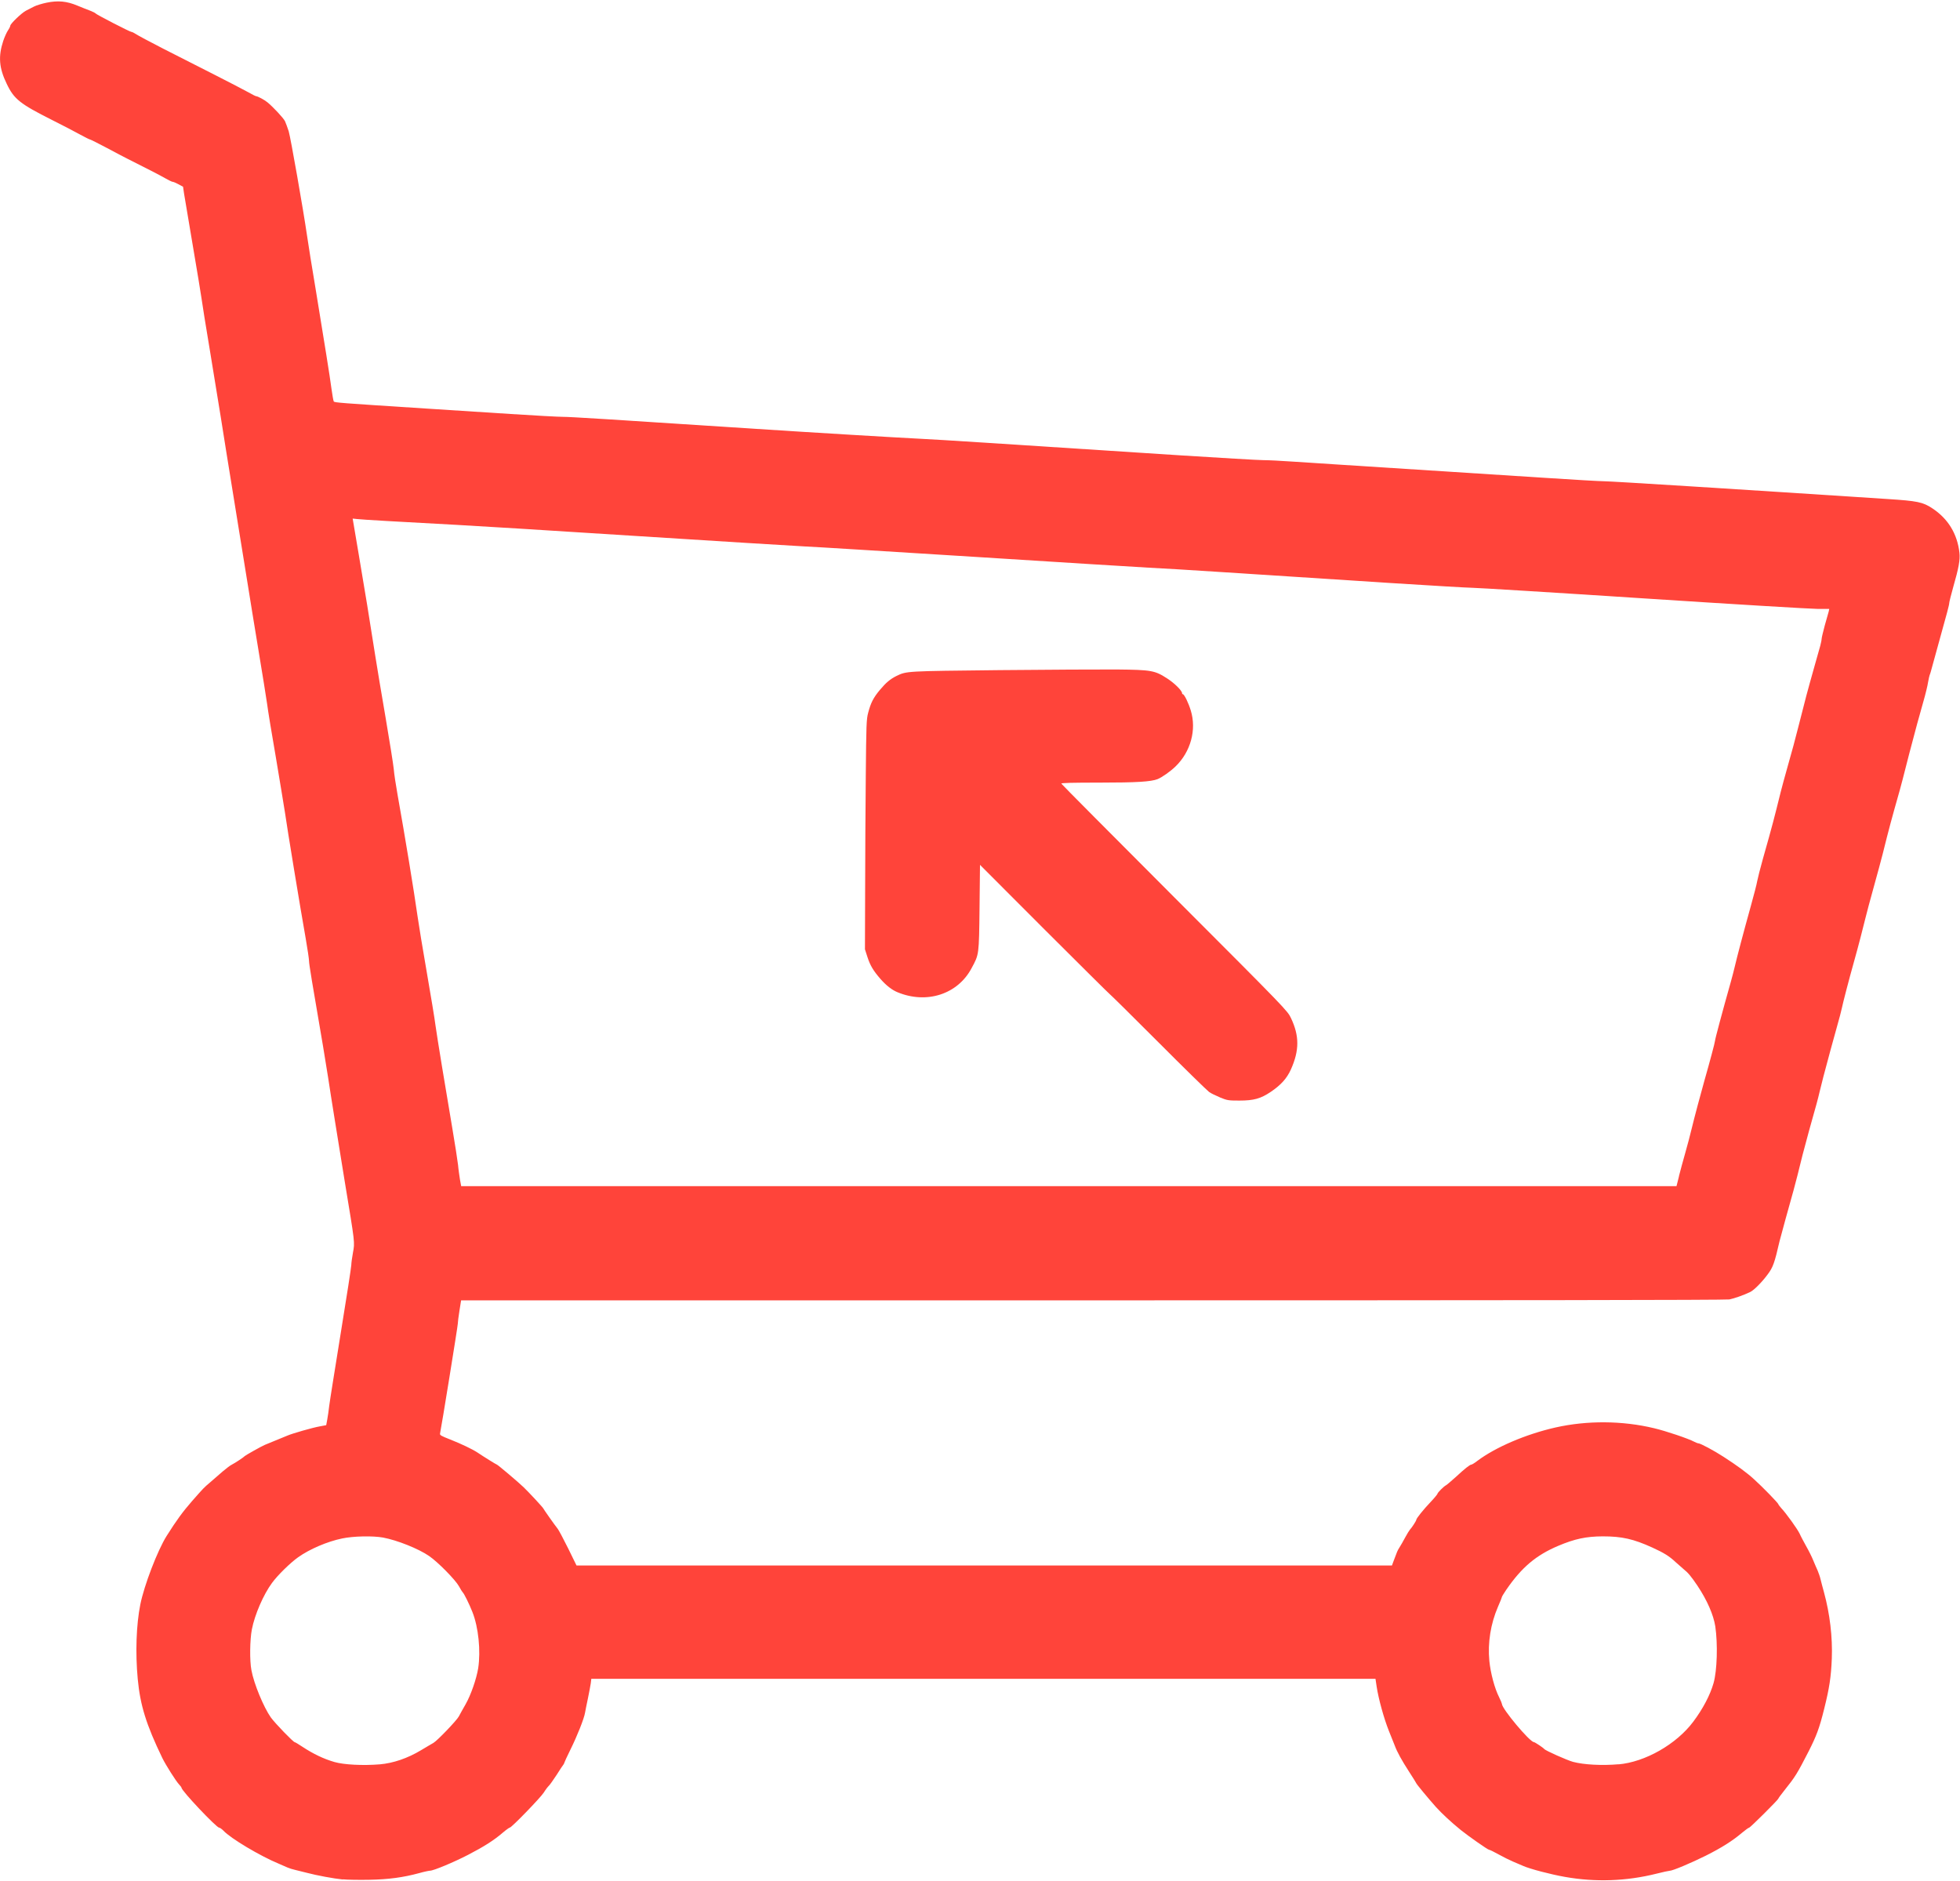 <svg version="1.0" xmlns="http://www.w3.org/2000/svg" width="2133" height="2047"><g fill="#ff443a"><path d="M373.3 2045.2c-10.2-1-28.9-4.5-39.4-7.3-4-1-9.6-2.4-12.5-3.1-2.8-.6-6.6-1.8-8.4-2.6-1.7-.8-6-2.6-9.4-4.1-20.6-8.5-52.6-27.6-60.5-36.1-1.8-1.8-3.8-3.2-4.6-3.2-2.9 0-41-40.2-41-43.5 0-.4-1.1-2-2.5-3.4-3.6-3.8-14.6-21.3-18.3-28.8-17.7-36.6-24.1-57.6-26.8-86-2.7-28.7-1.6-59.2 2.8-81.2 4.2-20.9 18.7-58.7 28.6-74.5 10.9-17.3 17.6-26.4 27.8-38.1 13.1-14.8 12-13.8 20.2-20.8 3.6-3 9.3-8.2 13-11.3 3.7-3.1 8-6.5 9.9-7.4 3.6-1.8 13.4-8.3 14.2-9.4.7-.8 18.6-10.9 21.9-12.2 10.9-4.4 21.9-9 24.6-10.1 5-2.2 27.5-8.7 35.2-10l6.9-1.3 1.1-5.9c.6-3.2 1.6-10 2.2-15.3.6-5.1 6.4-41 12.6-79.5 6.3-38.5 11.4-71.6 11.4-73.6s.8-7.9 1.8-13.4c2.1-11.5 2.3-9.5-8.7-76-7.8-48.2-15.3-94.1-18.3-114.4-1.3-7.7-3.8-23.3-5.6-34.5-11.7-68-15.2-89.2-15.2-92.5 0-2-1.6-13-3.6-24.4-5.9-33.2-20.3-120.7-22.5-136.6-1.3-8-5.7-35.3-10-60.6-4.4-25.3-8.7-51.4-9.5-58-.9-6.6-5.2-33.1-9.5-59-4.3-25.8-9.4-57.4-11.4-70-2-12.6-6.3-38.8-9.4-58-13.5-83.3-17.2-106.2-20.1-124.9-1.8-10.9-6.9-42.6-11.5-70.5-4.7-27.9-8.9-54.4-9.5-59-.6-4.6-4.9-30.4-9.5-57.5-4.6-27-8.9-52.5-9.5-56.5l-1.1-7.5-5-2.7c-2.7-1.5-5.6-2.7-6.5-2.7-.7 0-4.5-1.9-8.4-4.1-6-3.4-13.3-7.2-41.1-21.2-2.3-1.1-12.1-6.3-21.7-11.4-9.6-5.1-18-9.3-18.5-9.3-.6 0-5.4-2.4-10.7-5.3-5.3-3-19.1-10.1-30.6-15.9-34.8-17.5-41.5-22.7-49.4-39.4C-1.1 73.9-2 61.3 3.5 44.6c1.4-4.2 3.7-9.3 5.1-11.4 1.5-2.2 2.6-4.5 2.6-5.2 0-2.1 12.4-14 17.1-16.4 2.3-1.1 6.4-3.2 9-4.6 2.6-1.3 8.7-3.1 13.5-4.1C63.1.4 72.5 1.2 84.2 6.1c4.9 2 11.3 4.6 14.1 5.6 2.8 1.1 5.4 2.4 5.7 2.9.9 1.3 37.4 20.1 39 20.1.7 0 3 1.1 5.1 2.5 2 1.4 15.2 8.4 29.2 15.6 14.1 7.1 39.3 20 55.9 28.4 16.7 8.5 33.5 17.2 37.4 19.4 4 2.3 7.6 4.1 8.2 4.1 1.6 0 9.1 4 12.2 6.6 5.7 4.6 17.6 17.2 19.2 20.7.9 2 2.7 6.9 4 10.9 2.1 7.1 15.7 84.3 20 113.9 1.1 8 5.4 34.6 9.5 59 9.7 59.3 15.2 93.1 17.1 107.7.9 6.6 2 12.6 2.4 13.3.7 1.3 4.6 1.6 104.1 8 22.5 1.5 62.3 4 88.6 5.7 26.4 1.7 51.9 3.1 57 3.1 8 0 46.3 2.4 210.3 13.1 62.7 4.1 151.4 9.4 182.9 11 19.9 1 63.2 3.8 278.6 17.8 44.3 2.8 84.8 5.2 89.9 5.2 5.1 0 19.6.7 32.3 1.6 12.6.8 34.1 2.2 47.6 3.1 75.7 4.8 178.8 11.5 227.4 14.6 30.5 2 59.5 3.7 64.3 3.7 7.1 0 135 8 307.7 19.3 32.7 2.1 38.6 3.3 48.9 10.1 17.2 11.3 27.3 27.8 29.6 48.5.8 7.6-.7 16.1-6.9 37.7-2.3 8.2-4.2 15.8-4.2 16.8 0 2-2.4 11-11.5 43.6-2.4 8.7-5.4 19.8-6.8 24.7-1.3 5-2.6 9.5-3 10.1-.3.5-1 4-1.7 7.6-.5 3.7-2.9 13.5-5.3 21.8-2.3 8.4-5.3 19.1-6.7 24-7.8 29.4-11 41.3-13 49.6-1.3 5.2-3.9 15.3-5.9 22.5-9.4 33.2-11.3 40.2-18.6 69.5-1.5 5.7-5.7 21.7-9.6 35.5-3.9 13.8-7.9 29.1-9.1 34-2.5 10.3-8 31.6-12.2 46.5-6.1 21.7-12.4 46.2-13.4 51.2-.6 2.9-3 12.3-5.5 20.9-2.4 8.7-5.5 19.6-6.8 24.6-7.1 26.2-9.9 37-11.9 45.5-2.2 9.3-3 12.3-11.6 42.8-2.4 8.7-5.5 20.4-7 26.1-1.4 5.7-3.9 15.9-5.6 22.5-3.1 12.2-4.1 15.8-13 47.6-2.7 9.8-5.6 20.6-6.5 24-5.4 23.6-7.1 28.4-13 36.2-6.3 8.5-14.7 16.9-18.7 18.9-7.4 3.6-17.5 7.1-22.9 8.2-3.7.7-243.4 1-692.9 1H501.8l-1.8 11.3c-1 6.2-1.8 12.5-1.8 14.2 0 2.5-17.9 113.2-19.3 119.3-.4 1.9.9 2.6 10.8 6.5 12.2 4.8 24.5 10.7 29.8 14.2 6.8 4.6 20.7 13.2 21.2 13.2.8 0 23.3 19 29.2 24.7 6.2 6 21.4 22.4 21.4 23.1 0 .4 12.4 18.1 15.8 22.3 1.1 1.5 6.2 11 11.2 21.1l9.1 18.6h887.4l1.8-4.9c3.8-10.2 4.2-11.4 6.5-14.9 1.3-2 4-6.8 6.1-10.7 2.1-3.9 4.4-7.6 5.1-8.4 2.1-2.2 7-9.7 7-10.8 0-1.5 7.7-11.1 15.5-19.3 4.1-4.3 7.4-8.4 7.5-8.9 0-1.3 6.9-8.2 9.5-9.5.9-.5 5.7-4.6 10.7-9.1 9.7-9 15.2-13.3 16.8-13.3.6 0 3.6-1.8 6.4-4 19.8-14.9 52.9-29.1 85.2-36.4 34.3-7.7 72.5-7.5 107.1.8 13.1 3.1 37.4 11.3 43.9 14.8 1.8.9 3.8 1.7 4.5 1.7 2.1 0 16.6 7.7 27.4 14.7 14.4 9.3 25.4 17.3 33.2 24.5 8.9 8 26.3 25.9 26.3 27 0 .4 1.5 2.3 3.1 4.2 5.2 5.4 17.7 22.8 20.1 27.9 1.1 2.6 4.4 8.7 7.1 13.6 2.8 4.9 6.3 11.9 7.8 15.7 1.6 3.8 3.7 8.8 4.8 11.1 1 2.4 2.5 6.7 3.1 9.4.7 2.8 2.3 9.1 3.7 14 6.4 23.5 9.4 48.7 8.5 72.1-.8 20.1-2.7 32.2-8.2 54.3-5.3 21.4-8.4 29.6-17 46.6-12.5 24.4-14.7 27.9-26.4 42.5-3.7 4.6-6.6 8.6-6.6 9 0 1.1-30.5 31.5-31.8 31.6-.6 0-4.2 2.6-7.9 5.7-10.3 8.7-21.8 16-39.3 24.8-15.9 7.9-36 16.4-39.3 16.4-.9 0-7.3 1.4-14.1 3.1-32.9 8.3-66.8 9.4-99.6 3.6-16-2.8-38.2-8.7-45.5-11.9-2.3-1-7.2-3.1-11-4.7s-10.9-5.1-15.9-7.9c-5-2.8-9.7-5.1-10.5-5.1-1.4-.1-22.7-15-30.6-21.4-10.5-8.5-20.6-17.9-27.3-25.3-8-9-21.3-25-21.3-25.8 0-.3-3.6-6-7.8-12.5-7.9-12.2-13-21.4-15.6-28.5-.8-2.2-3.7-9.4-6.4-16-5.3-13.3-11.2-34.6-13.2-47.8l-1.3-8.7H643.5l-.6 5c-.4 2.7-1.8 10.1-3.1 16.4-1.4 6.4-2.7 13.3-3.1 15.4-1 6.4-8.6 25.5-15.8 40-3.7 7.5-6.7 14-6.7 14.4 0 .4-.5 1.4-1 2.1-.6.7-4 5.7-7.4 11.2-3.6 5.4-7.3 10.8-8.5 11.9-1.1 1-3.7 4.4-5.6 7.5-3.7 5.7-35 38-36.9 38-.6 0-4.1 2.5-7.6 5.5-9.9 8.5-20.7 15.3-37.7 24.1-15.4 8-37.7 17.3-41.5 17.3-1 0-6.4 1.1-11.7 2.6-17.7 4.8-33.3 6.9-54.7 7.3-10.9.2-23.7 0-28.5-.5zm40-125.3c14.7-1.3 30.3-6.6 44.9-15.4 5.6-3.3 11.7-7 13.4-7.9 4.4-2.5 25.3-24.4 27.7-28.8 1-2.1 4.4-8 7.4-13.3 5.7-10 11.8-27.5 13.7-39.2 2.9-18.9.3-44.6-6.3-61.2-3.4-8.7-9.3-20.5-10.5-21.3-.4-.3-2.3-3.3-4.2-6.8-3.9-7-22.9-26.3-32.4-32.8-11.6-8-34.7-17.2-50.2-20.1-11-2-32.3-1.6-44.5 1-16.1 3.3-35.4 11.6-47.8 20.4-8.6 6.1-22.4 19.6-28.5 28-9.3 12.6-18.8 34.5-21.9 50.5-2.2 11.2-2.5 34.2-.5 44.4 2.7 14.8 13.3 40.3 21.1 51.4 4.7 6.5 24.5 27 26.1 27 .5 0 4.3 2.3 8.5 5.1 11.4 7.5 22.9 13.1 34.8 16.5 10.2 2.9 30.6 4 49.1 2.5zm1348.1 0c28.9-2.5 63-21.9 81.3-46.4 10.6-14.1 18.4-29.1 22.1-42 3.9-13.7 4.7-42.5 1.9-61.7-2-12.7-8.9-28.5-19.5-44.4-6.8-10-9.9-13.9-15.2-18.1-2-1.7-5.7-5-8.4-7.4-7-6.6-12.9-10.2-25.6-16-20.5-9.3-33-12.1-53.8-12.1-18.1.1-30.4 2.7-48.4 10.3-24.1 10.2-39.7 23.3-56.5 47.7-2.6 3.9-4.8 7.4-4.8 7.9s-1.9 5.3-4.3 10.7c-8 18.5-11.3 39.3-9.4 58.9 1.3 13.2 5.7 29.9 10.7 39.7 1.7 3.4 3 6.7 3 7.2 0 5.2 30.3 41.4 34.8 41.5 1 0 10.5 6.3 11.2 7.5 1.3 1.7 24.8 12.2 31.4 14 11.7 3.1 31.4 4.2 49.6 2.6zm65.7-639.9c1.5-6 4.6-17.3 6.9-25.4 2.3-8 5.4-19.8 6.9-26.1 2.8-11.7 10.5-40.5 14-52.8 5.5-19.2 11.5-41.6 11.5-43.2 0-1.6 7.8-30.9 17.3-64.5 1.4-4.9 3.2-12.1 4.2-16.2 2.2-9.6 9.5-37.3 17.3-65.3 3.4-12.3 6.7-24.8 7.1-27.7.5-2.8 3.3-13.9 6.3-24.6 10.6-37.3 12.3-44.3 19.2-72.1 1.6-6.1 4.4-16.8 6.5-24 5.9-20.7 9.8-35.2 12.6-46.5 8.3-32.7 9.2-36.3 18.1-67.9 2.4-8.6 5-18 5.9-20.9.7-2.8 1.5-6.3 1.5-7.5 0-1.3 1.6-7.8 3.4-14.6 2-6.8 3.9-13.6 4.3-15.2l.6-2.9h-12.3c-6.8 0-92.3-5.1-190.1-11.5s-181.6-11.5-186.1-11.5c-4.6 0-44.7-2.4-89.1-5.2-44.5-2.9-91.7-6-104.9-6.8-13.2-.8-49.4-3.2-80.5-5.2-31-2-66-4.2-77.9-4.7-11.8-.6-96.5-5.9-188.1-11.7-91.7-5.7-175.4-11-186-11.4-10.7-.5-94.1-5.7-185.5-11.5-91.3-5.9-178.6-11.2-193.9-12-60-3.2-103.1-5.7-107.7-6.3l-4.8-.5 6.6 39c6.5 38.1 11.8 70.6 18.2 111.6 1.8 11.2 6.7 41.1 11.1 66.4 4.3 25.3 8.3 50.3 8.8 55.4.4 5.2 2.3 17.7 4.1 27.7 8.4 47.1 17.8 104.3 21.9 133.2 1.1 8 5.6 35.3 10 60.6 4.4 25.3 8.7 51.4 9.5 58 1.9 13.6 10.5 66 18.3 111.8 2.9 16.9 5.6 34.8 6.2 39.7.4 4.9 1.5 12 2.1 16l1.3 7h1322.6l2.7-10.7z"/><path d="M1327.8 1194.2c-4.6-1.9-10-4.5-12-6-2-1.4-27.1-25.9-55.7-54.6-28.5-28.6-52.3-52-52.6-52-.3 0-32.2-31.7-70.8-70.2l-70.2-70.3-.5 46.5c-.6 51.9-.5 50.8-8.6 65.8-15 28.5-48.9 39.5-80.7 26.3-6.1-2.5-12.2-7.3-18.4-14.3-7.8-9-11.2-14.5-14.3-24l-2.7-8.4.2-63.7c0-35 .4-91.2.7-124.9.5-55.8.7-61.8 2.6-68.8 2.8-10.7 5.6-16.3 12.7-24.8 6.7-8 11.3-11.9 18.2-15.3 11-5.3 10-5.2 112.1-6.3 52.6-.5 109.9-.8 127.5-.7 37.8.4 41.4 1 55.1 9.9 8 5.2 16 13.2 16 15.9 0 .6.4 1.1.8 1.1 1.6 0 6.2 9.5 8.7 17.8 6.4 20.9-.1 44.8-16.5 60.7-5.6 5.5-14.9 12-19.6 13.9-7.2 2.8-22.6 3.8-63 3.8-29.6 0-42.1.3-41.8 1.1.2.6 55.7 56.4 123.3 124.1 122 122.1 122.9 123.1 126.7 131.2 9.1 19.2 9.1 35-.1 55.6-4.4 9.8-10.8 17-22.1 24.6-10.9 7.3-18.3 9.4-34.1 9.4-11.8 0-13.2-.2-21-3.4z"/></g></svg>